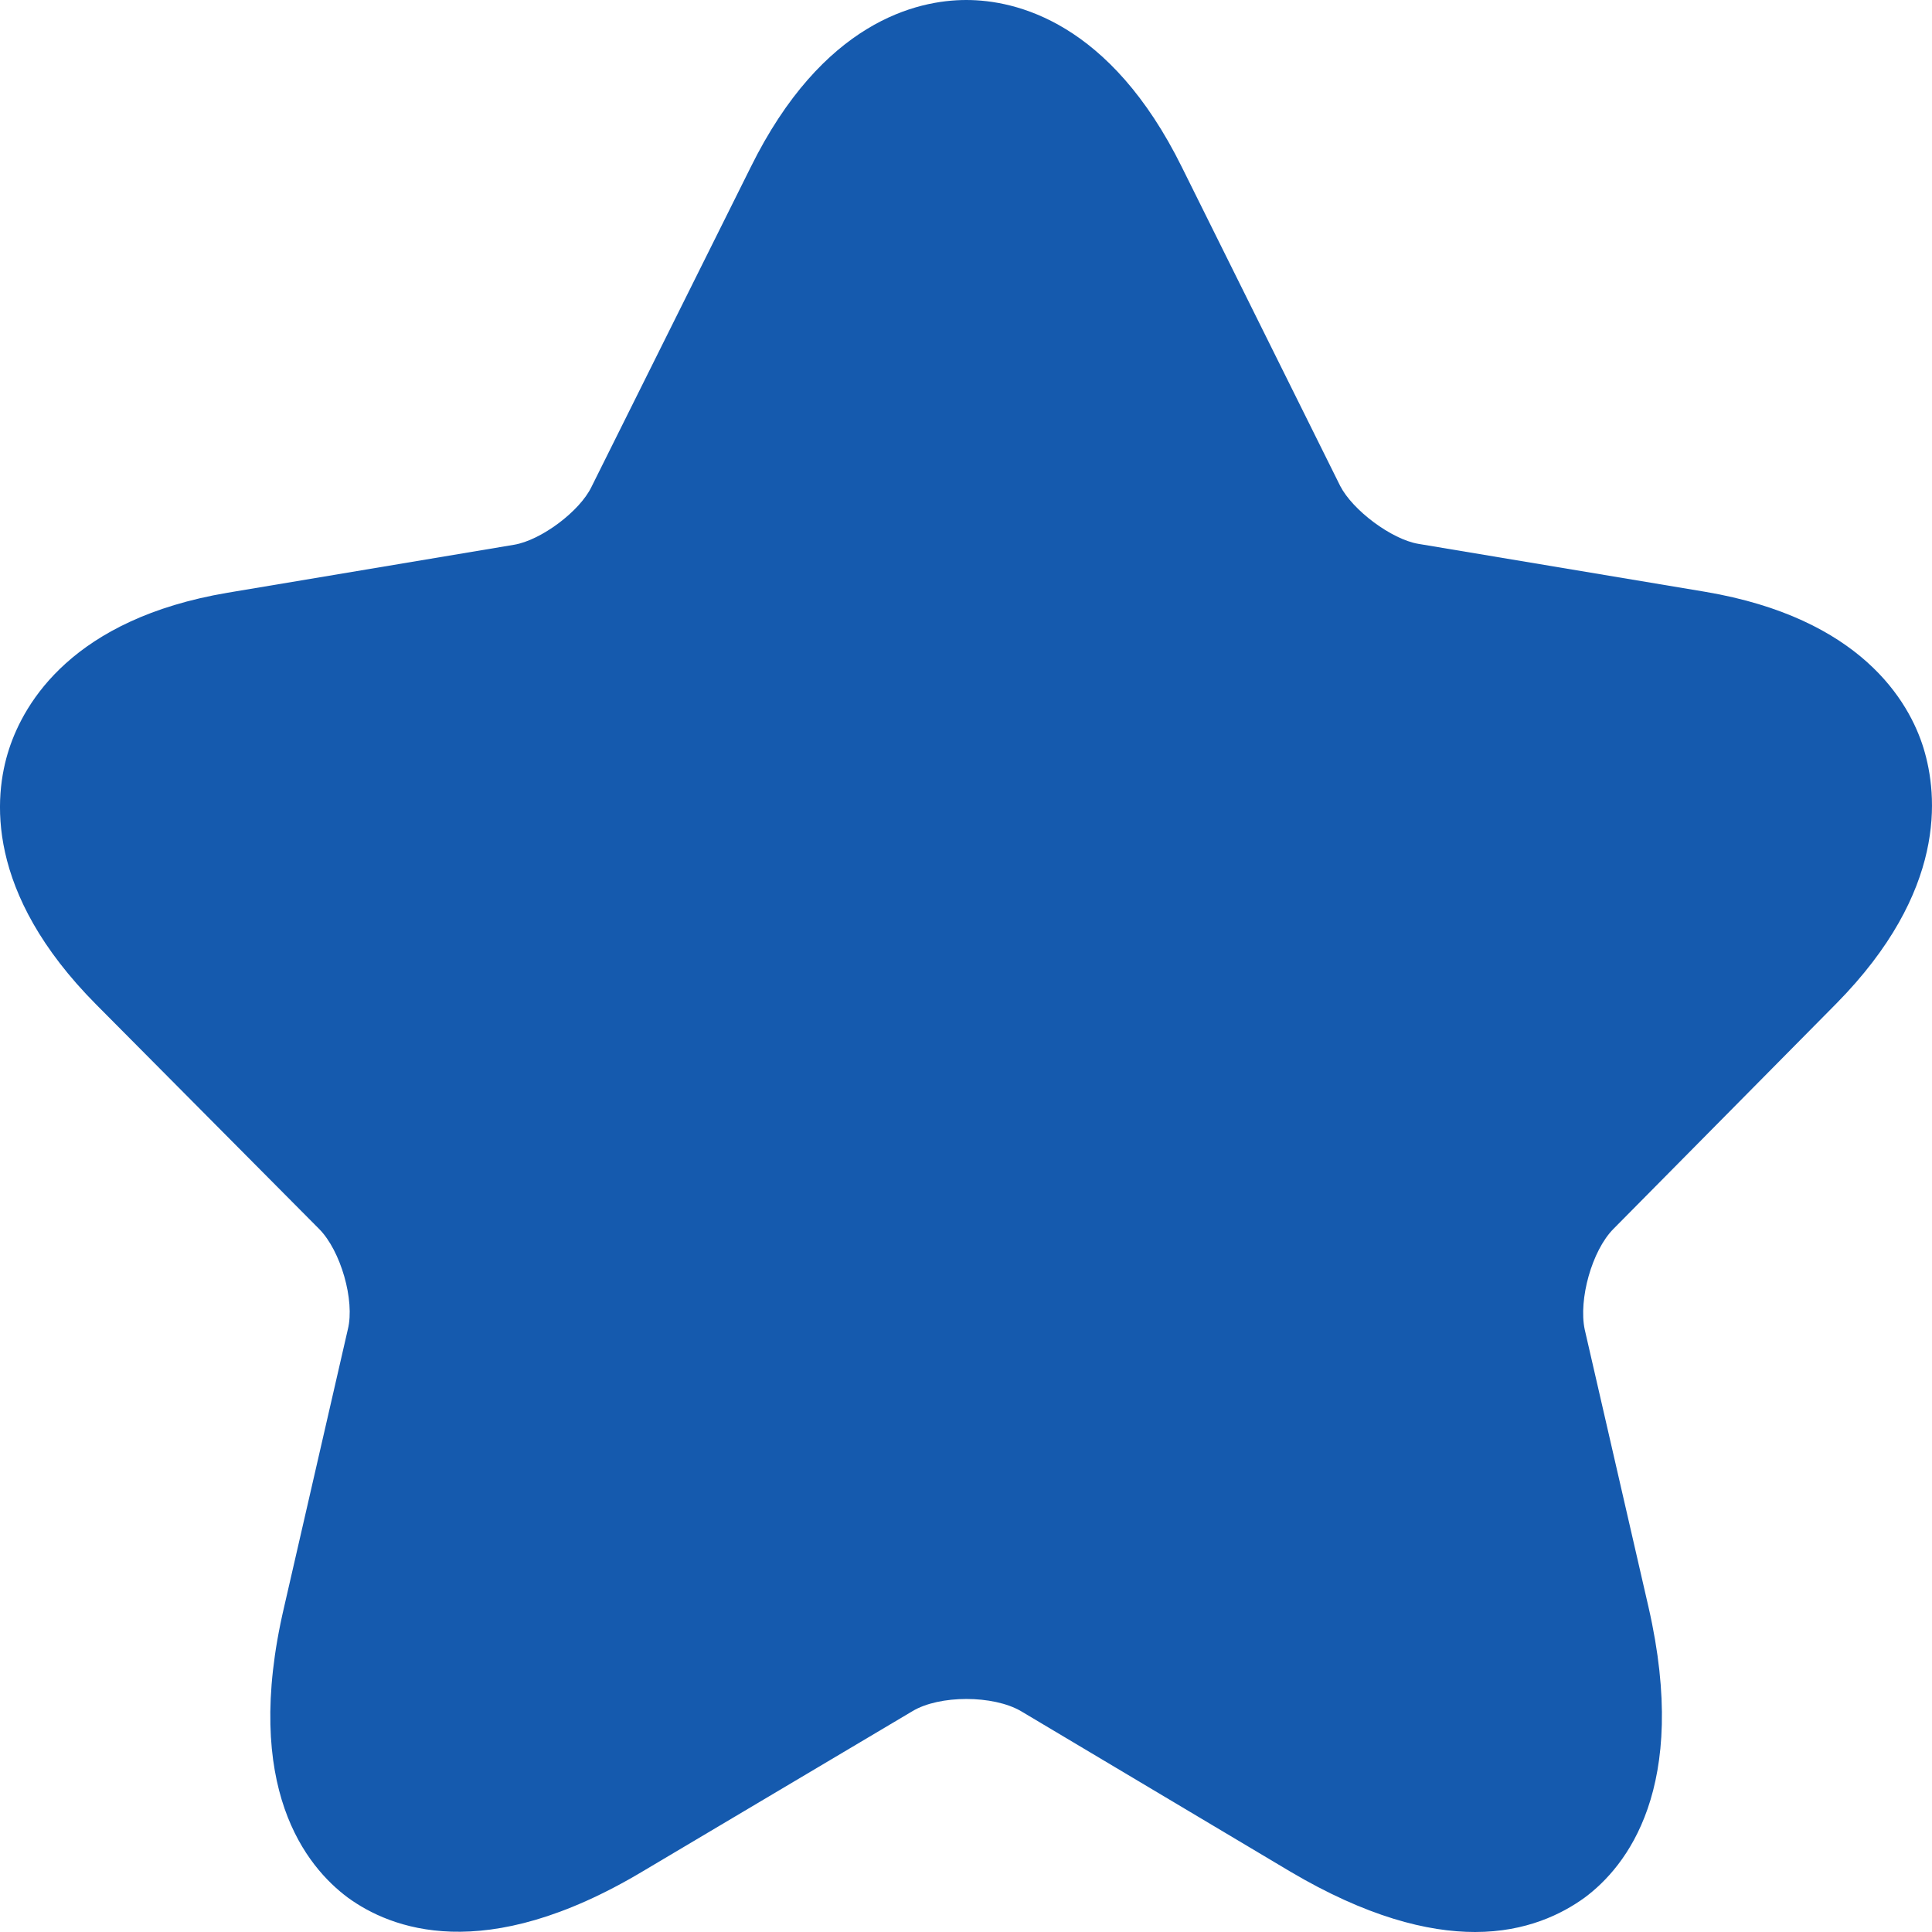 <svg width="26" height="26" viewBox="0 0 26 26" fill="none" xmlns="http://www.w3.org/2000/svg">
<path d="M19.851 26C19.209 26 18.387 25.793 17.359 25.184L13.742 23.029C13.367 22.809 12.641 22.809 12.278 23.029L8.649 25.184C6.508 26.463 5.25 25.951 4.681 25.537C4.125 25.123 3.254 24.064 3.823 21.628L4.681 17.89C4.778 17.5 4.585 16.83 4.294 16.538L1.294 13.518C-0.205 12.008 -0.085 10.717 0.121 10.083C0.327 9.45 0.98 8.33 3.061 7.977L6.919 7.331C7.282 7.27 7.802 6.881 7.96 6.552L10.101 2.253C11.069 0.292 12.339 0 13.004 0C13.669 0 14.939 0.292 15.907 2.253L18.036 6.54C18.205 6.868 18.726 7.258 19.088 7.319L22.947 7.964C25.04 8.318 25.693 9.438 25.887 10.071C26.08 10.704 26.201 11.995 24.713 13.505L21.713 16.538C21.423 16.83 21.242 17.488 21.326 17.89L22.185 21.628C22.742 24.064 21.883 25.123 21.326 25.537C21.024 25.756 20.54 26 19.851 26Z" fill="#155AAE"/>
</svg>
